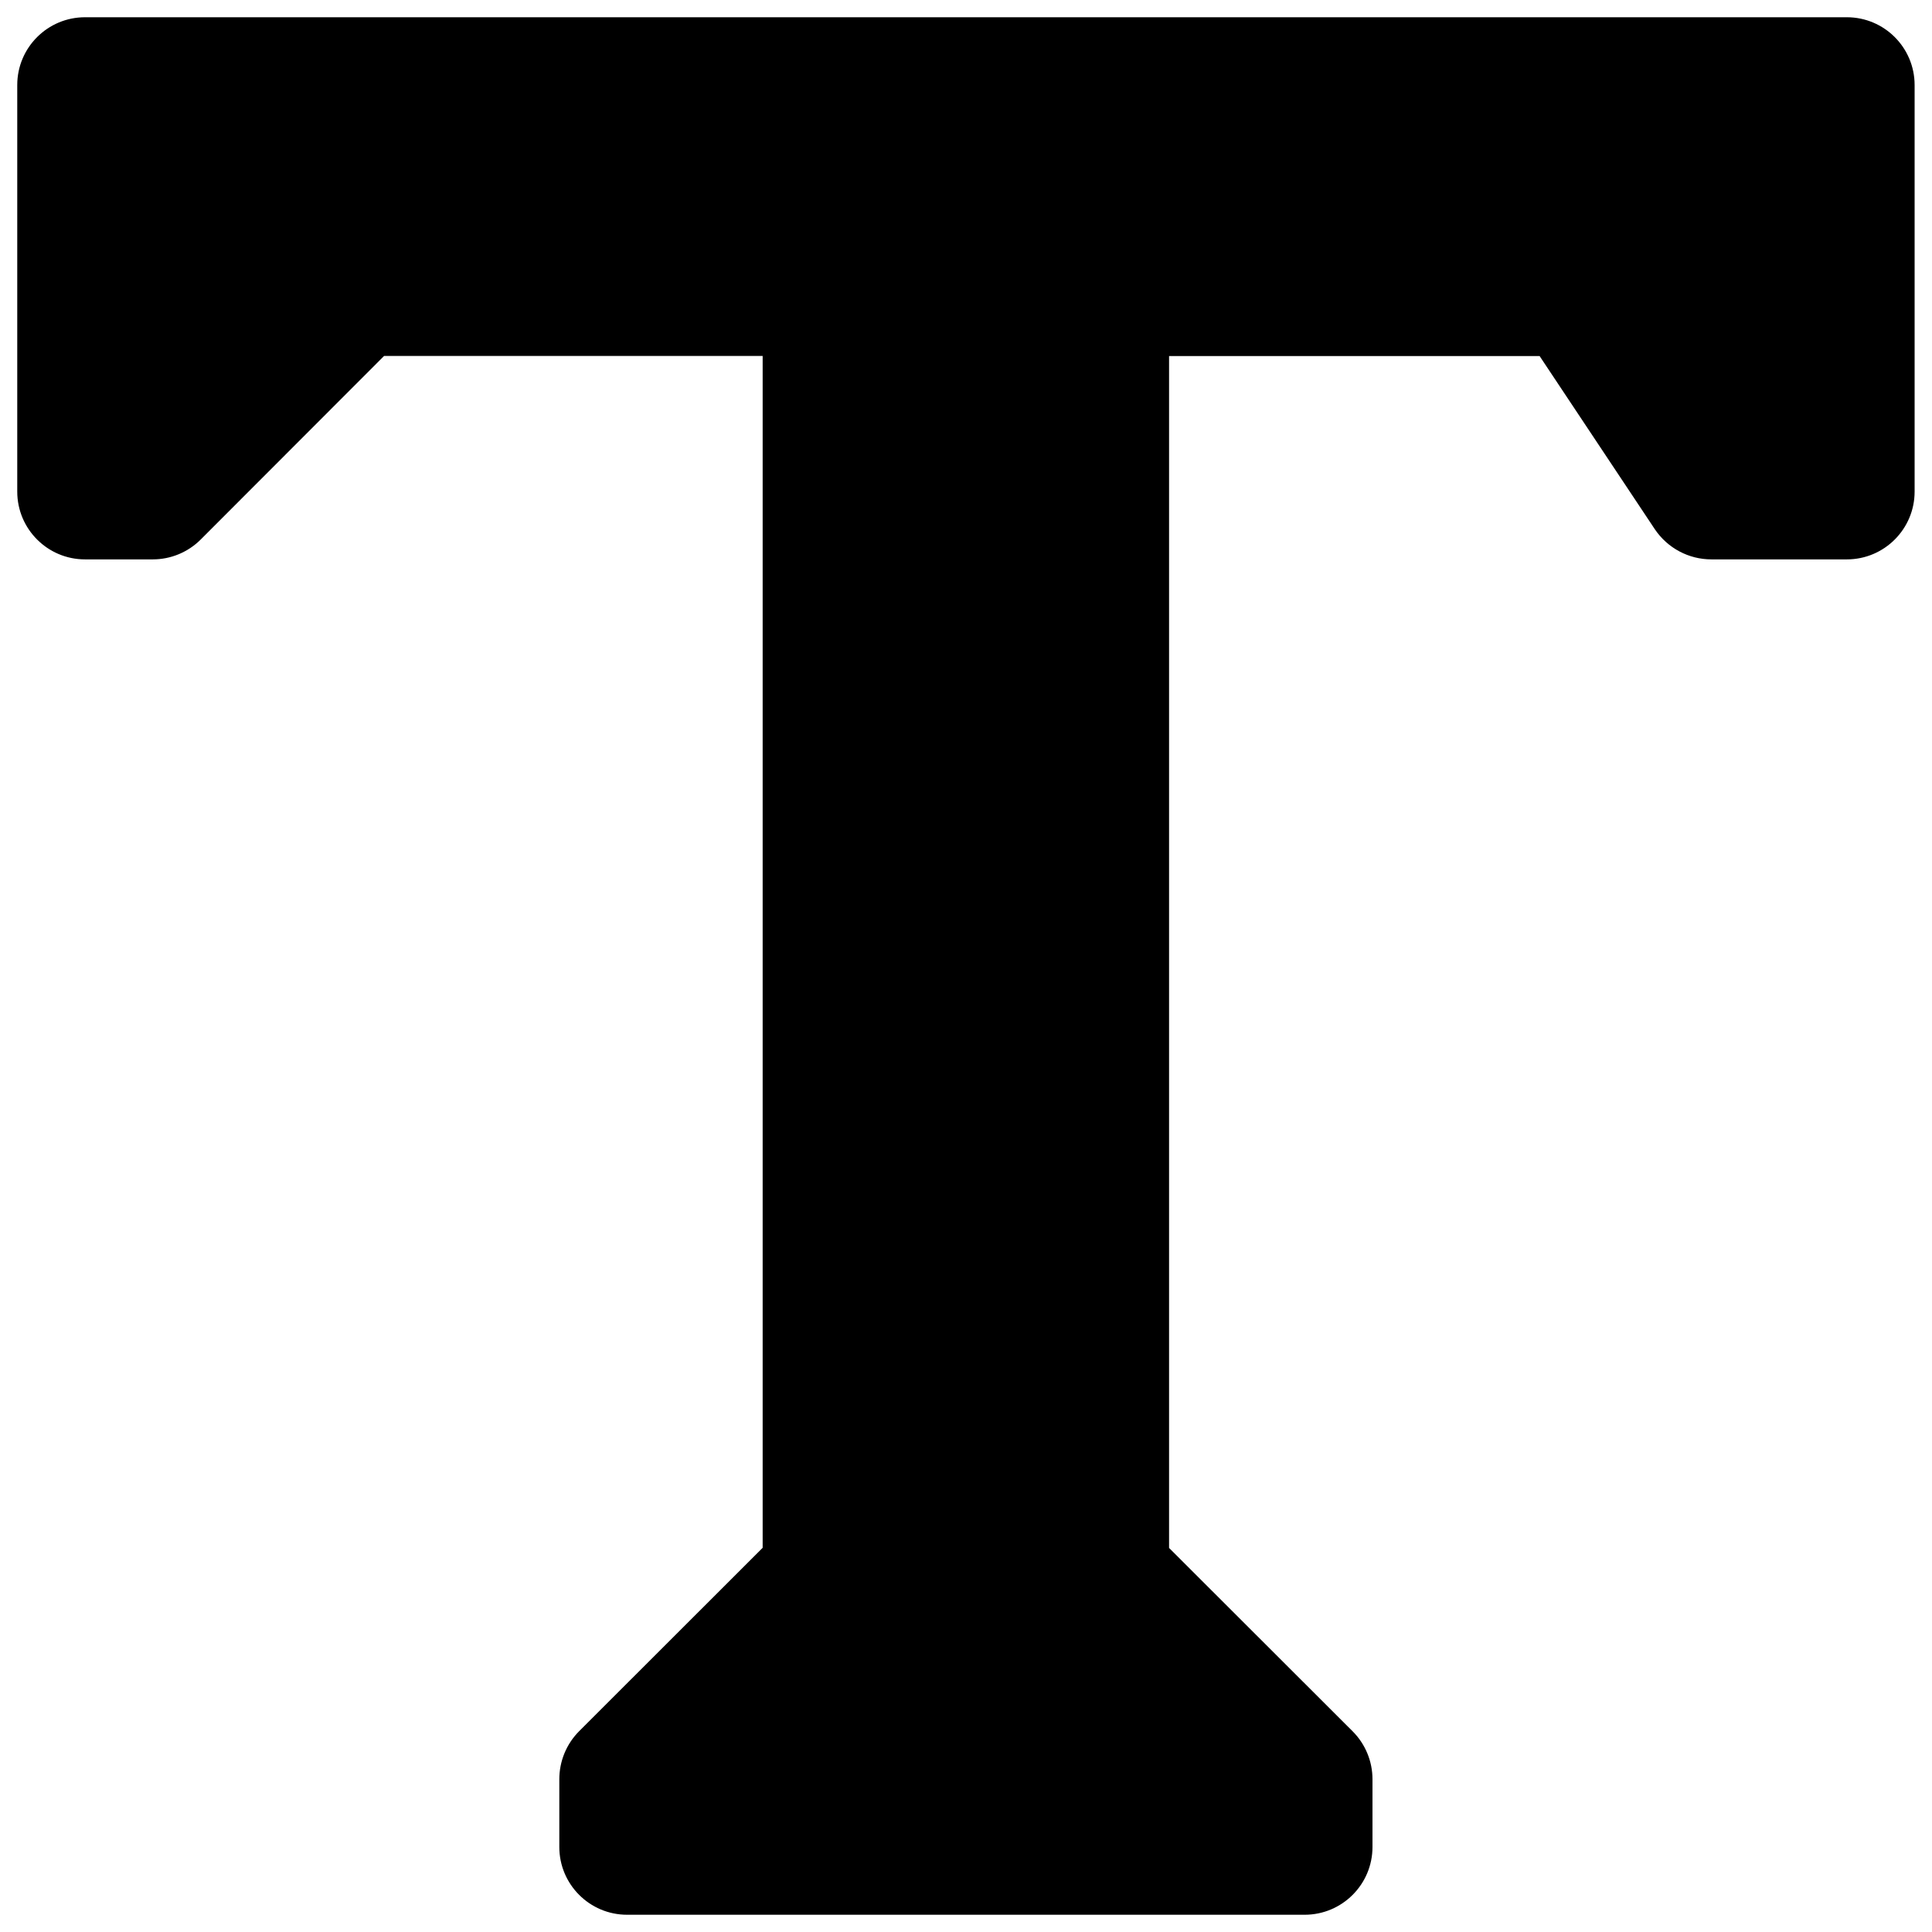 <svg width="28" height="28" viewBox="0 0 28 28" xmlns="http://www.w3.org/2000/svg"><g fill-rule="evenodd"><path fill="none" d="M-1-1h30v30H-1z"/><path d="M2.214 8.107c.26 0 .51-.103.695-.288l2.657-2.66h5.487v17.273l-2.66 2.658c-.184.185-.287.435-.287.696v.982c0 .542.44.982.982.982h9.82c.543 0 .983-.44.983-.982v-.982c0-.26-.103-.51-.288-.695l-2.66-2.657V5.16h5.37l1.67 2.51c.184.273.49.437.82.437h1.963c.542 0 .982-.44.982-.982V1.232c0-.542-.44-.982-.982-.982H1.232C.69.25.25.69.25 1.232v5.893c0 .542.44.982.982.982h.982z"/></g></svg>
